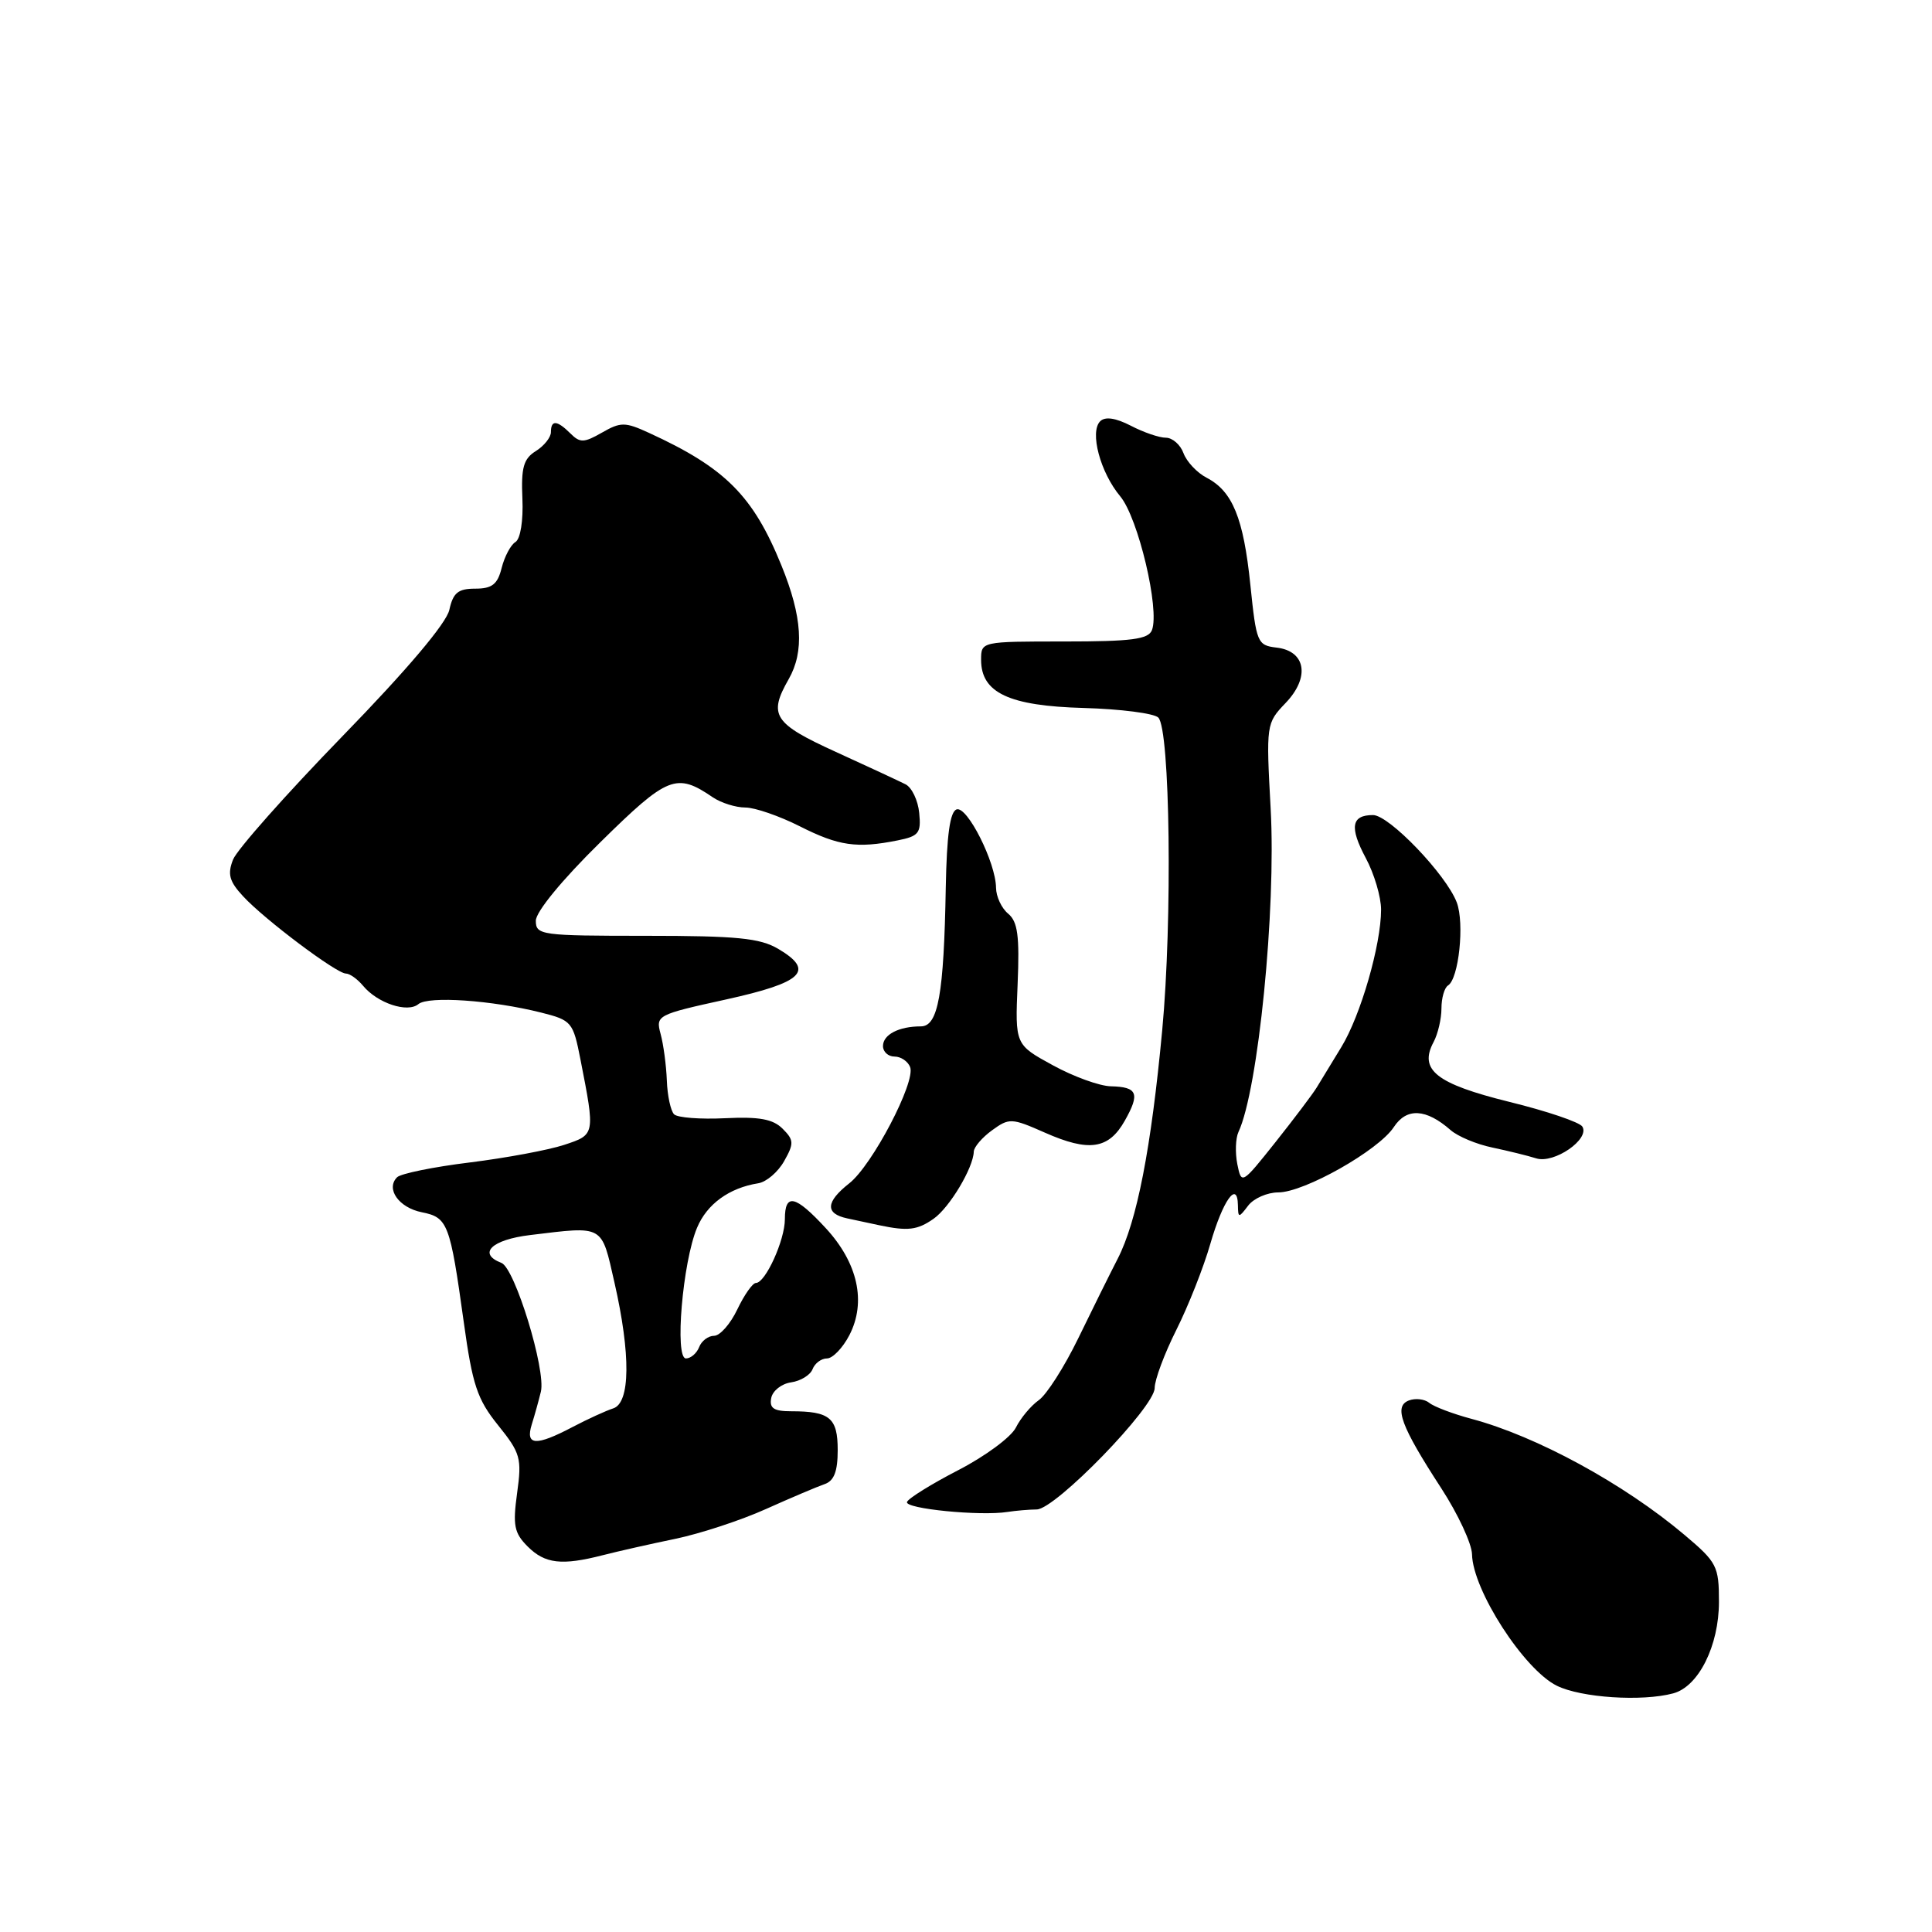 <?xml version="1.0" encoding="UTF-8" standalone="no"?>
<!DOCTYPE svg PUBLIC "-//W3C//DTD SVG 1.1//EN" "http://www.w3.org/Graphics/SVG/1.1/DTD/svg11.dtd" >
<svg xmlns="http://www.w3.org/2000/svg" xmlns:xlink="http://www.w3.org/1999/xlink" version="1.1" viewBox="0 0 256 256">
 <g >
 <path fill="currentColor"
d=" M 221.71 224.38 C 225.07 223.48 227.77 218.07 227.77 212.25 C 227.77 207.52 227.51 207.01 223.19 203.37 C 215.18 196.61 203.61 190.31 195.00 188.01 C 192.53 187.35 189.99 186.39 189.38 185.88 C 188.76 185.38 187.55 185.24 186.68 185.57 C 184.65 186.35 185.61 188.95 190.98 197.21 C 193.19 200.61 195.02 204.55 195.05 205.95 C 195.14 210.69 201.93 221.22 206.29 223.37 C 209.51 224.96 217.58 225.49 221.71 224.38 Z  M 79.88 206.07 C 81.87 205.56 86.20 204.58 89.50 203.90 C 92.80 203.21 98.20 201.44 101.50 199.95 C 104.80 198.47 108.29 196.99 109.25 196.66 C 110.52 196.23 111.00 194.98 111.00 192.14 C 111.00 187.87 109.96 187.00 104.84 187.00 C 102.54 187.00 101.93 186.60 102.19 185.25 C 102.37 184.29 103.56 183.35 104.82 183.17 C 106.09 182.99 107.37 182.20 107.67 181.42 C 107.97 180.64 108.83 180.00 109.58 180.00 C 110.33 180.00 111.67 178.61 112.55 176.91 C 114.81 172.53 113.68 167.36 109.43 162.75 C 105.37 158.35 104.00 158.05 104.00 161.55 C 104.00 164.33 101.42 170.00 100.16 170.00 C 99.73 170.00 98.62 171.57 97.70 173.50 C 96.78 175.43 95.40 177.00 94.62 177.00 C 93.85 177.00 92.95 177.68 92.64 178.50 C 92.32 179.32 91.53 180.00 90.89 180.00 C 89.37 180.00 90.45 167.24 92.36 162.69 C 93.67 159.54 96.63 157.40 100.47 156.79 C 101.55 156.62 103.09 155.30 103.90 153.86 C 105.23 151.51 105.20 151.06 103.70 149.56 C 102.42 148.28 100.59 147.95 96.07 148.17 C 92.81 148.33 89.76 148.10 89.32 147.65 C 88.87 147.20 88.43 145.18 88.36 143.16 C 88.28 141.15 87.91 138.37 87.53 136.99 C 86.87 134.54 87.07 134.44 96.18 132.44 C 106.40 130.19 108.03 128.63 103.12 125.73 C 100.70 124.30 97.64 124.00 85.60 124.00 C 71.68 124.00 71.00 123.91 71.00 122.00 C 71.00 120.82 74.48 116.58 79.54 111.61 C 88.49 102.80 89.62 102.35 94.47 105.66 C 95.56 106.39 97.48 107.00 98.76 107.00 C 100.03 107.00 103.29 108.13 106.00 109.50 C 111.12 112.09 113.54 112.44 118.93 111.36 C 121.75 110.80 122.07 110.39 121.80 107.72 C 121.64 106.06 120.83 104.36 120.00 103.93 C 119.17 103.51 115.01 101.57 110.75 99.63 C 102.50 95.87 101.78 94.76 104.50 90.00 C 106.60 86.33 106.31 81.72 103.55 74.94 C 99.79 65.68 96.10 61.99 86.00 57.36 C 82.82 55.90 82.25 55.90 79.77 57.32 C 77.38 58.69 76.85 58.70 75.59 57.44 C 73.81 55.67 73.00 55.61 73.00 57.26 C 73.00 57.95 72.10 59.08 71.00 59.77 C 69.37 60.78 69.04 61.96 69.22 66.06 C 69.35 68.99 68.96 71.41 68.30 71.82 C 67.67 72.20 66.85 73.75 66.47 75.26 C 65.93 77.43 65.20 78.00 62.97 78.00 C 60.70 78.00 60.04 78.54 59.54 80.81 C 59.15 82.58 53.96 88.73 45.37 97.56 C 37.92 105.23 31.40 112.58 30.88 113.90 C 30.12 115.83 30.38 116.79 32.22 118.77 C 35.04 121.83 44.59 129.00 45.83 129.00 C 46.34 129.00 47.35 129.72 48.09 130.60 C 50.01 132.93 54.00 134.25 55.44 133.05 C 56.77 131.95 65.17 132.53 71.70 134.17 C 75.75 135.19 75.94 135.42 76.91 140.37 C 78.87 150.38 78.88 150.34 74.76 151.70 C 72.71 152.38 67.08 153.43 62.26 154.03 C 57.44 154.62 53.10 155.51 52.62 155.99 C 51.08 157.52 52.84 160.02 55.89 160.63 C 59.34 161.32 59.63 162.08 61.45 175.18 C 62.60 183.51 63.23 185.41 66.00 188.85 C 68.97 192.54 69.16 193.22 68.52 197.84 C 67.93 202.12 68.13 203.13 69.92 204.92 C 72.21 207.21 74.44 207.47 79.88 206.07 Z  M 137.37 200.01 C 139.84 200.00 153.00 186.45 153.00 183.92 C 153.00 182.83 154.29 179.37 155.87 176.22 C 157.45 173.07 159.48 167.94 160.38 164.80 C 162.04 159.05 163.97 156.35 164.03 159.69 C 164.06 161.41 164.13 161.41 165.39 159.75 C 166.12 158.79 167.92 158.00 169.38 158.00 C 172.81 158.00 182.67 152.43 184.69 149.34 C 186.39 146.75 188.96 146.89 192.22 149.75 C 193.17 150.58 195.64 151.62 197.72 152.05 C 199.80 152.49 202.43 153.13 203.56 153.49 C 205.93 154.23 210.70 150.94 209.67 149.28 C 209.32 148.70 204.96 147.22 199.98 146.00 C 190.29 143.60 187.98 141.77 189.96 138.07 C 190.53 137.00 191.00 135.00 191.00 133.62 C 191.00 132.25 191.39 130.88 191.87 130.58 C 193.30 129.70 194.07 122.33 193.03 119.58 C 191.63 115.89 184.07 108.00 181.93 108.00 C 179.06 108.00 178.79 109.61 180.97 113.69 C 182.09 115.77 183.00 118.85 183.00 120.53 C 183.00 125.19 180.29 134.57 177.73 138.75 C 176.47 140.81 175.00 143.22 174.47 144.10 C 173.94 144.97 171.47 148.24 169.00 151.35 C 164.54 156.95 164.50 156.98 163.95 154.25 C 163.65 152.74 163.72 150.82 164.10 150.00 C 166.72 144.41 169.10 120.53 168.37 107.18 C 167.76 95.99 167.78 95.84 170.34 93.16 C 173.61 89.76 173.04 86.26 169.15 85.81 C 166.61 85.51 166.47 85.17 165.68 77.50 C 164.77 68.64 163.32 65.09 159.88 63.30 C 158.62 62.65 157.24 61.18 156.82 60.05 C 156.41 58.92 155.35 58.00 154.48 58.00 C 153.61 58.00 151.52 57.29 149.84 56.41 C 147.82 55.37 146.43 55.17 145.78 55.82 C 144.36 57.24 145.79 62.60 148.44 65.77 C 150.82 68.63 153.69 80.75 152.64 83.49 C 152.17 84.71 149.95 85.00 141.03 85.00 C 130.02 85.00 130.00 85.00 130.00 87.43 C 130.00 91.80 133.70 93.54 143.59 93.81 C 148.47 93.95 152.92 94.52 153.48 95.08 C 155.05 96.64 155.36 121.96 154.00 136.50 C 152.53 152.21 150.65 161.83 148.10 166.79 C 147.05 168.83 144.69 173.59 142.86 177.36 C 141.02 181.14 138.67 184.82 137.63 185.54 C 136.60 186.27 135.24 187.90 134.61 189.16 C 133.98 190.42 130.55 192.96 126.98 194.80 C 123.42 196.64 120.36 198.54 120.18 199.02 C 119.86 199.92 129.90 200.91 133.50 200.34 C 134.60 200.17 136.34 200.02 137.37 200.01 Z  M 123.71 161.49 C 125.82 160.01 128.97 154.75 129.03 152.60 C 129.05 151.99 130.14 150.72 131.45 149.77 C 133.72 148.12 134.04 148.13 138.45 150.08 C 144.30 152.67 146.91 152.28 149.04 148.50 C 151.08 144.89 150.73 144.02 147.19 143.94 C 145.71 143.91 142.25 142.66 139.50 141.15 C 134.50 138.42 134.50 138.42 134.84 130.40 C 135.11 124.01 134.85 122.12 133.59 121.07 C 132.71 120.35 131.99 118.80 131.98 117.63 C 131.94 114.28 128.17 106.78 126.76 107.25 C 125.88 107.54 125.45 110.63 125.32 117.58 C 125.07 131.77 124.31 136.00 122.02 136.00 C 119.10 136.00 117.00 137.09 117.00 138.61 C 117.00 139.37 117.69 140.00 118.53 140.00 C 119.37 140.00 120.30 140.63 120.60 141.40 C 121.35 143.37 115.58 154.40 112.54 156.79 C 109.40 159.26 109.31 160.81 112.25 161.44 C 113.49 161.71 115.40 162.11 116.50 162.35 C 120.29 163.15 121.56 163.00 123.71 161.49 Z  M 70.46 188.75 C 70.85 187.51 71.39 185.56 71.67 184.40 C 72.36 181.53 68.22 168.02 66.44 167.34 C 63.24 166.11 65.15 164.26 70.25 163.65 C 80.10 162.46 79.66 162.21 81.42 169.95 C 83.59 179.48 83.52 185.90 81.25 186.62 C 80.29 186.93 77.86 188.04 75.86 189.09 C 70.99 191.65 69.59 191.56 70.46 188.75 Z "/>
</g>
</svg>